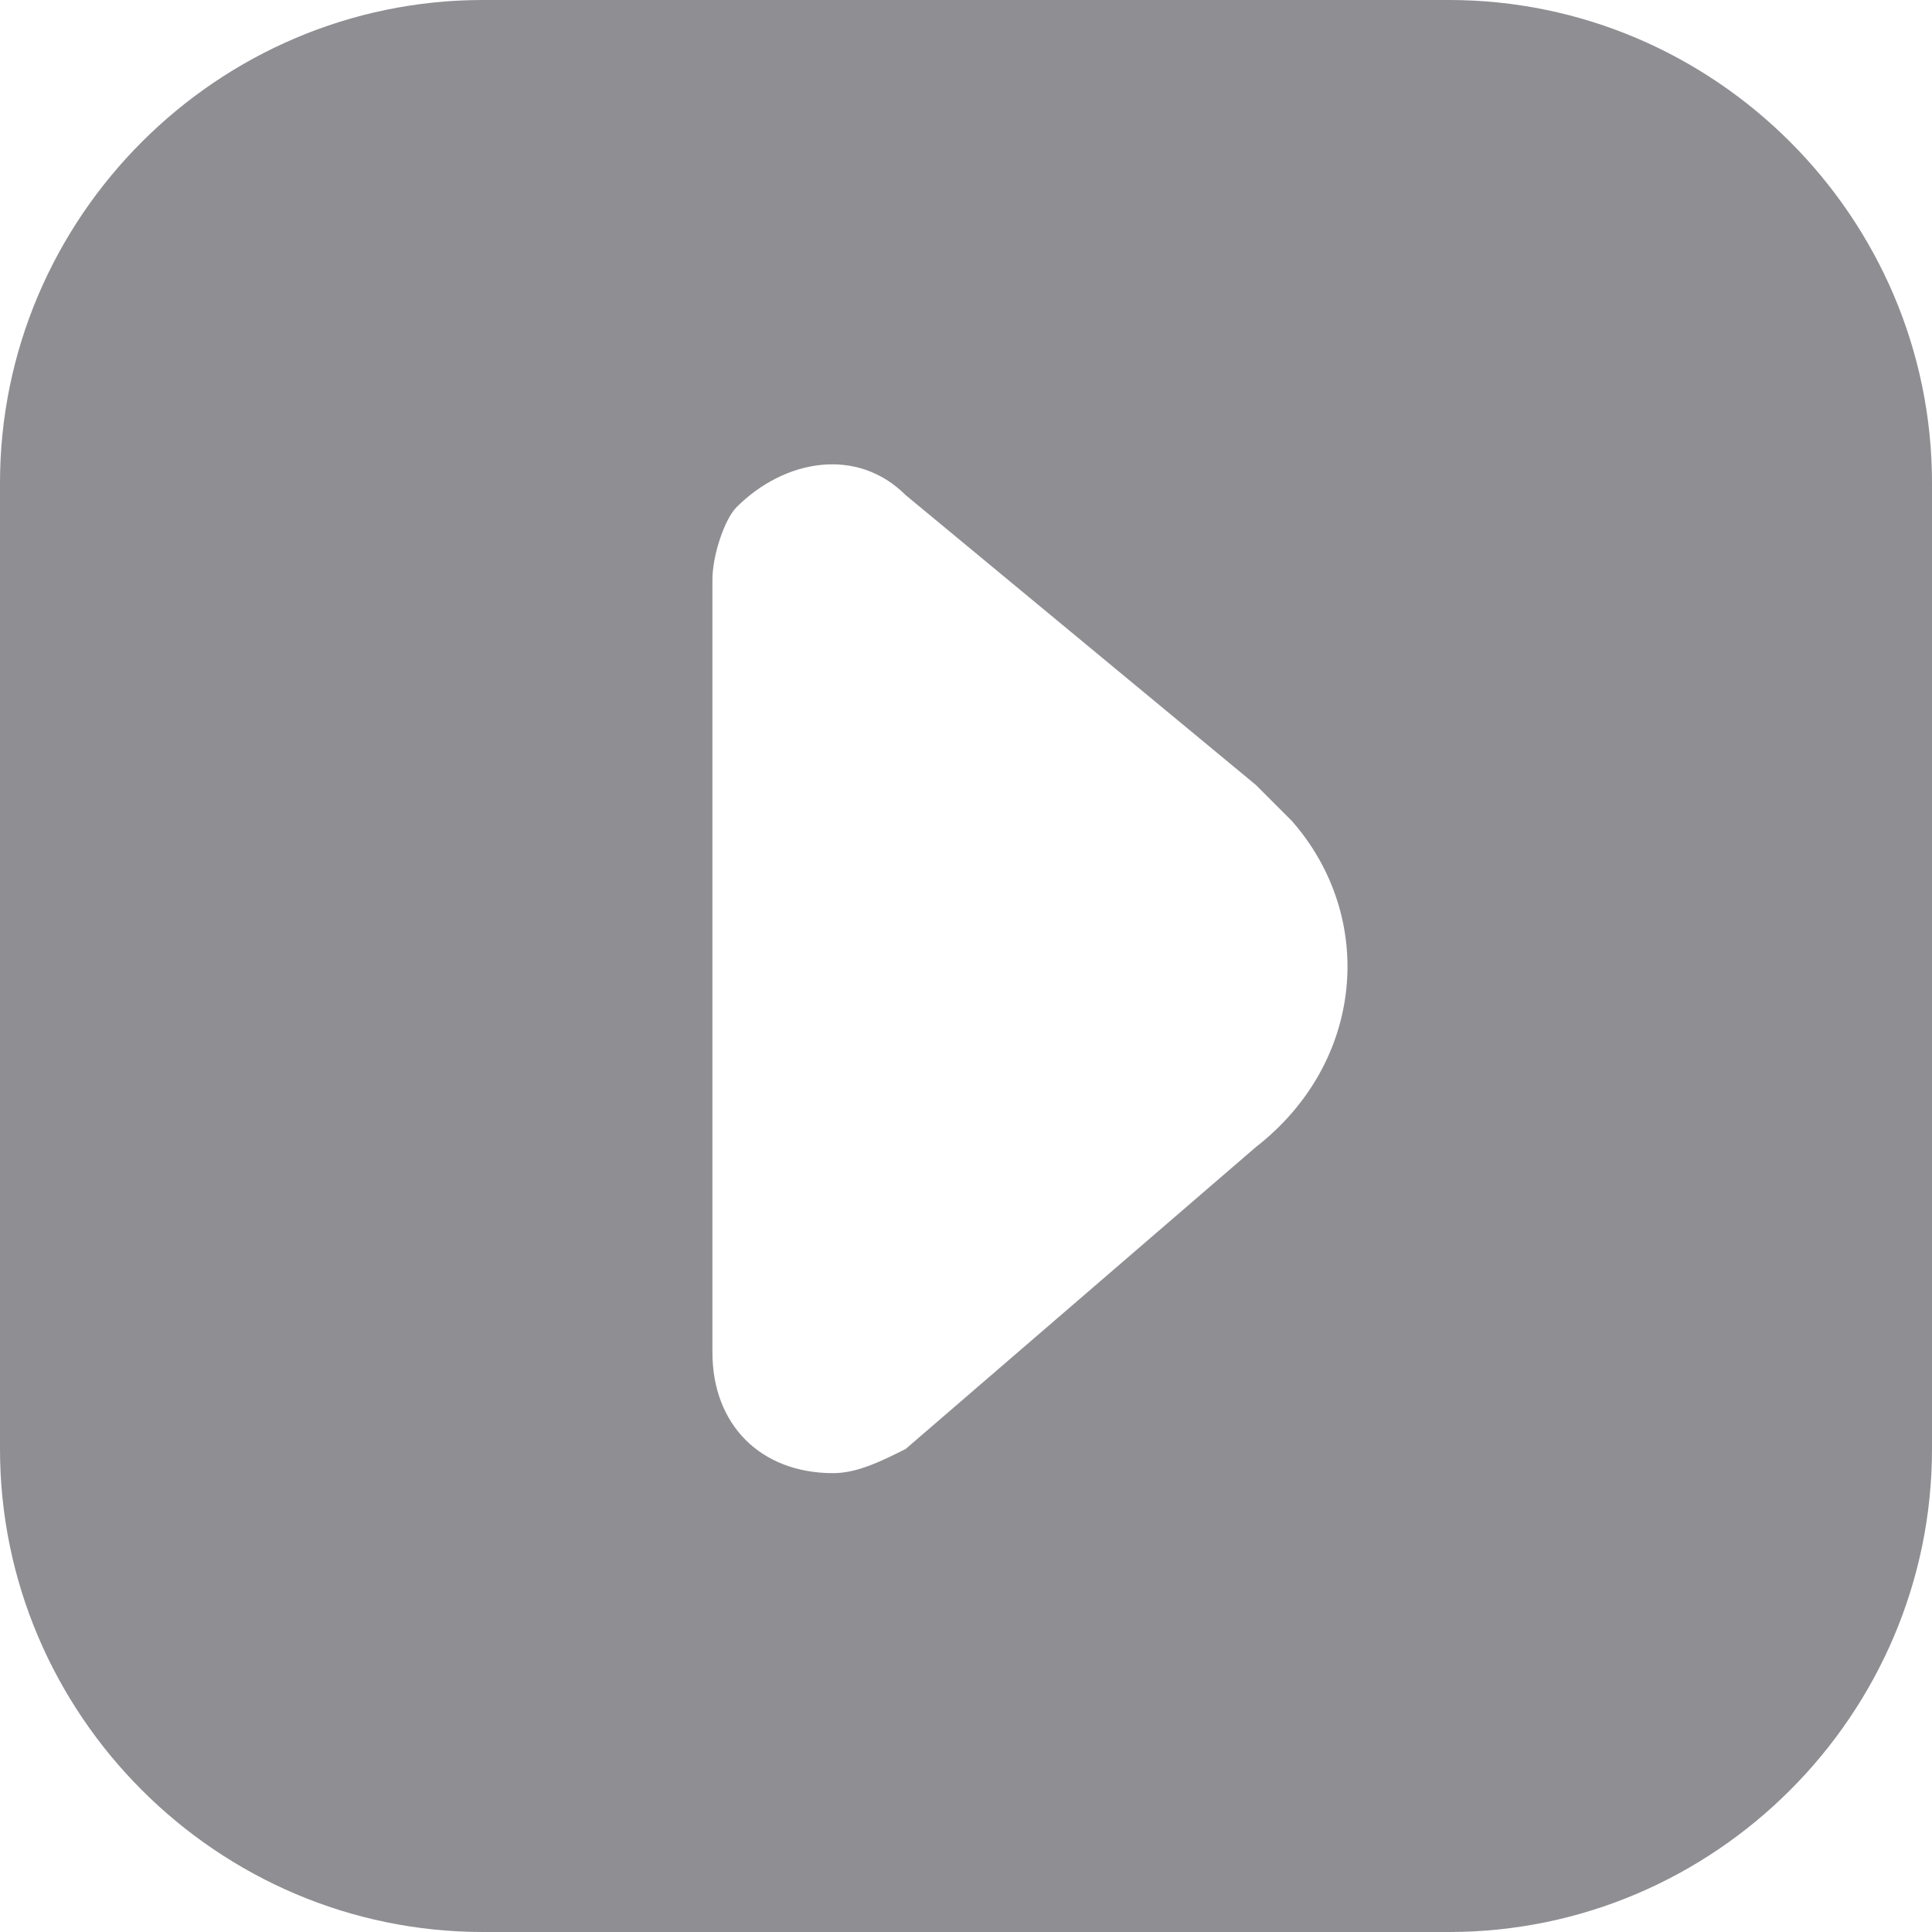 <svg xmlns="http://www.w3.org/2000/svg" viewBox="0 0 1024 1024" xml:space="preserve">
  <path d="M768 0H256C115.2 0 0 115.2 0 256v512c0 140.8 115.2 256 256 256h512c140.8 0 256-115.2 256-256V256c0-140.8-115.2-256-256-256z m-102.4 608L480 768c-12.8 6.4-25.6 12.8-38.4 12.8-38.4 0-64-25.6-64-64V307.2c0-12.8 6.4-32 12.8-38.4 25.6-25.6 64-32 89.6-6.4l185.6 153.6 19.2 19.2c44.8 51.2 38.4 128-19.2 172.8z" fill="#8E8E93" ></path>
</svg>